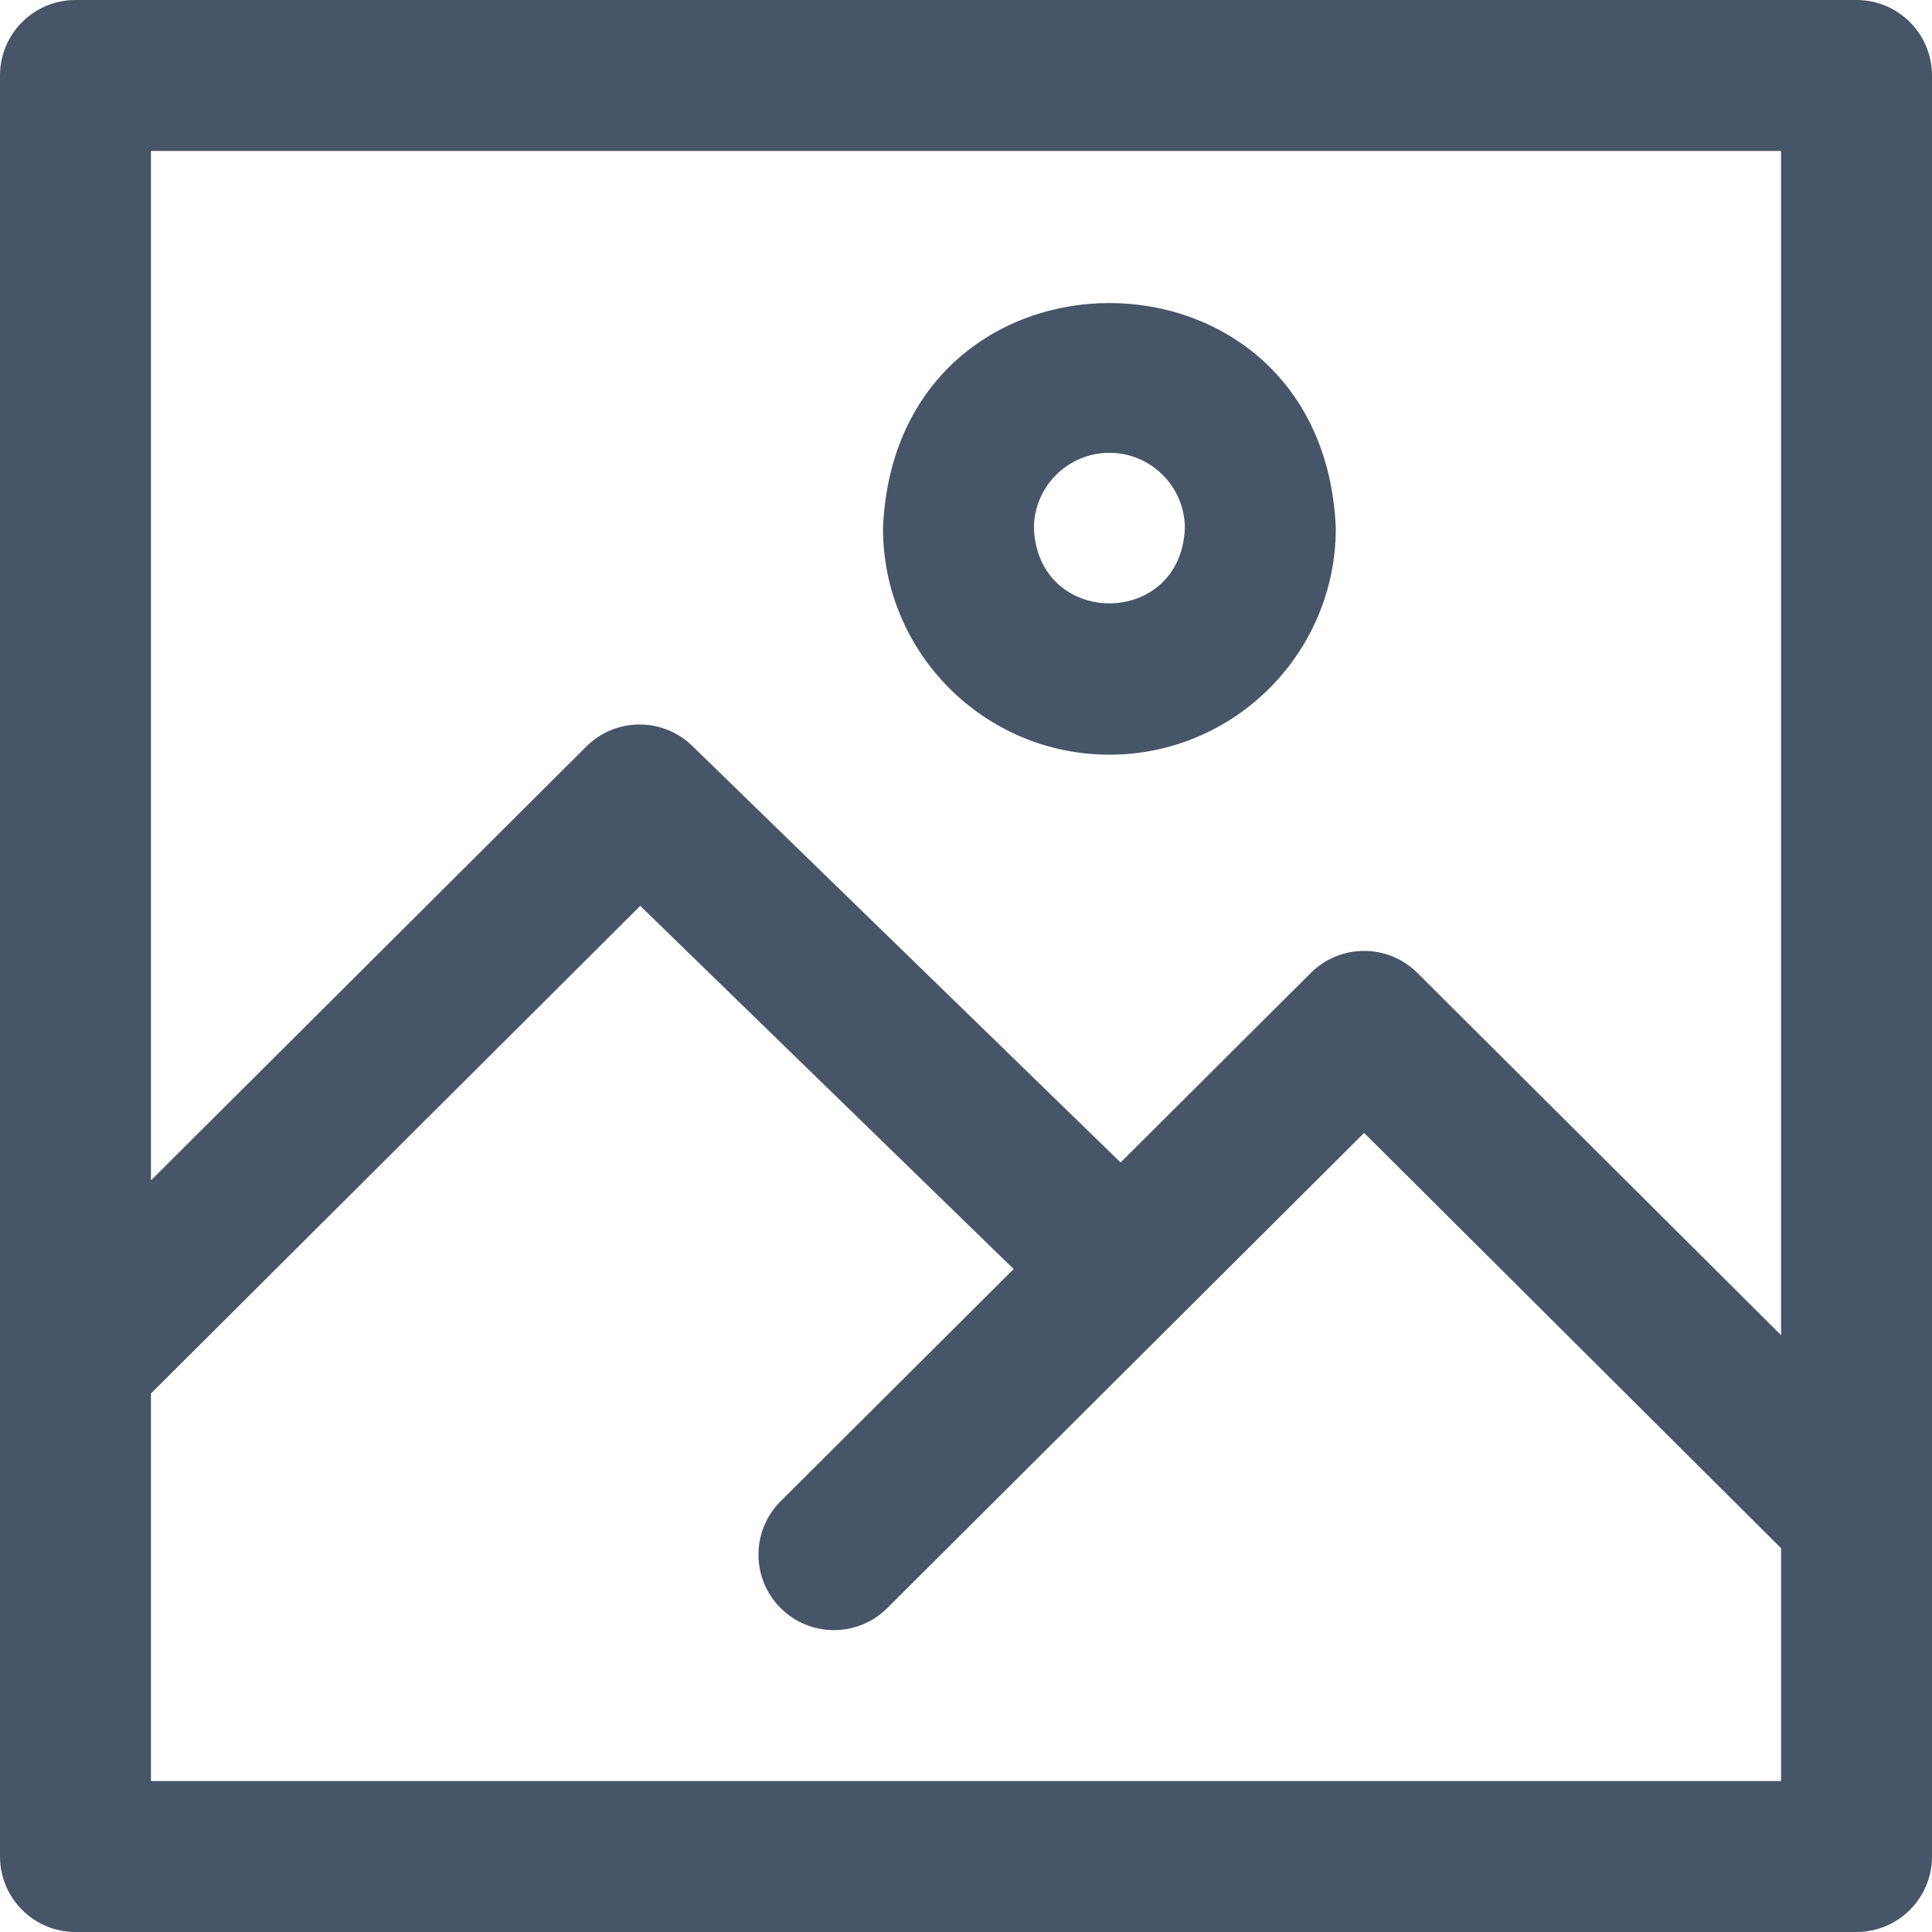 <svg id="Layer_1" fill="rgb(71, 85, 105)" enable-background="new 0 0 512 512" height="512" viewBox="0 0 512 512" width="512" xmlns="http://www.w3.org/2000/svg"><path d="m294 200c33.084 0 60-26.916 60-60-3.296-79.598-116.716-79.575-120 0 0 33.084 26.916 60 60 60zm0-80c11.028 0 20 8.972 20 20-1.098 26.533-38.906 26.525-40 0 0-11.028 8.972-20 20-20zm198-120h-472c-11.046 0-20 8.954-20 20v472c0 11.046 8.954 20 20 20h472c11.046 0 20-8.954 20-20v-472c0-11.046-8.954-20-20-20zm-20 40v313.833l-96.386-96.003c-7.805-7.774-20.427-7.773-28.231.003l-50.416 50.236-113.523-110.407c-7.832-7.616-20.323-7.539-28.062.171l-115.382 114.989v-272.822zm-432 432v-102.706l129.671-129.229 98.958 96.241-61.746 61.526c-7.824 7.797-7.847 20.46-.05 28.284 7.797 7.826 20.46 7.846 28.284.051l126.386-125.937 110.497 110.06v61.71z"/></svg>